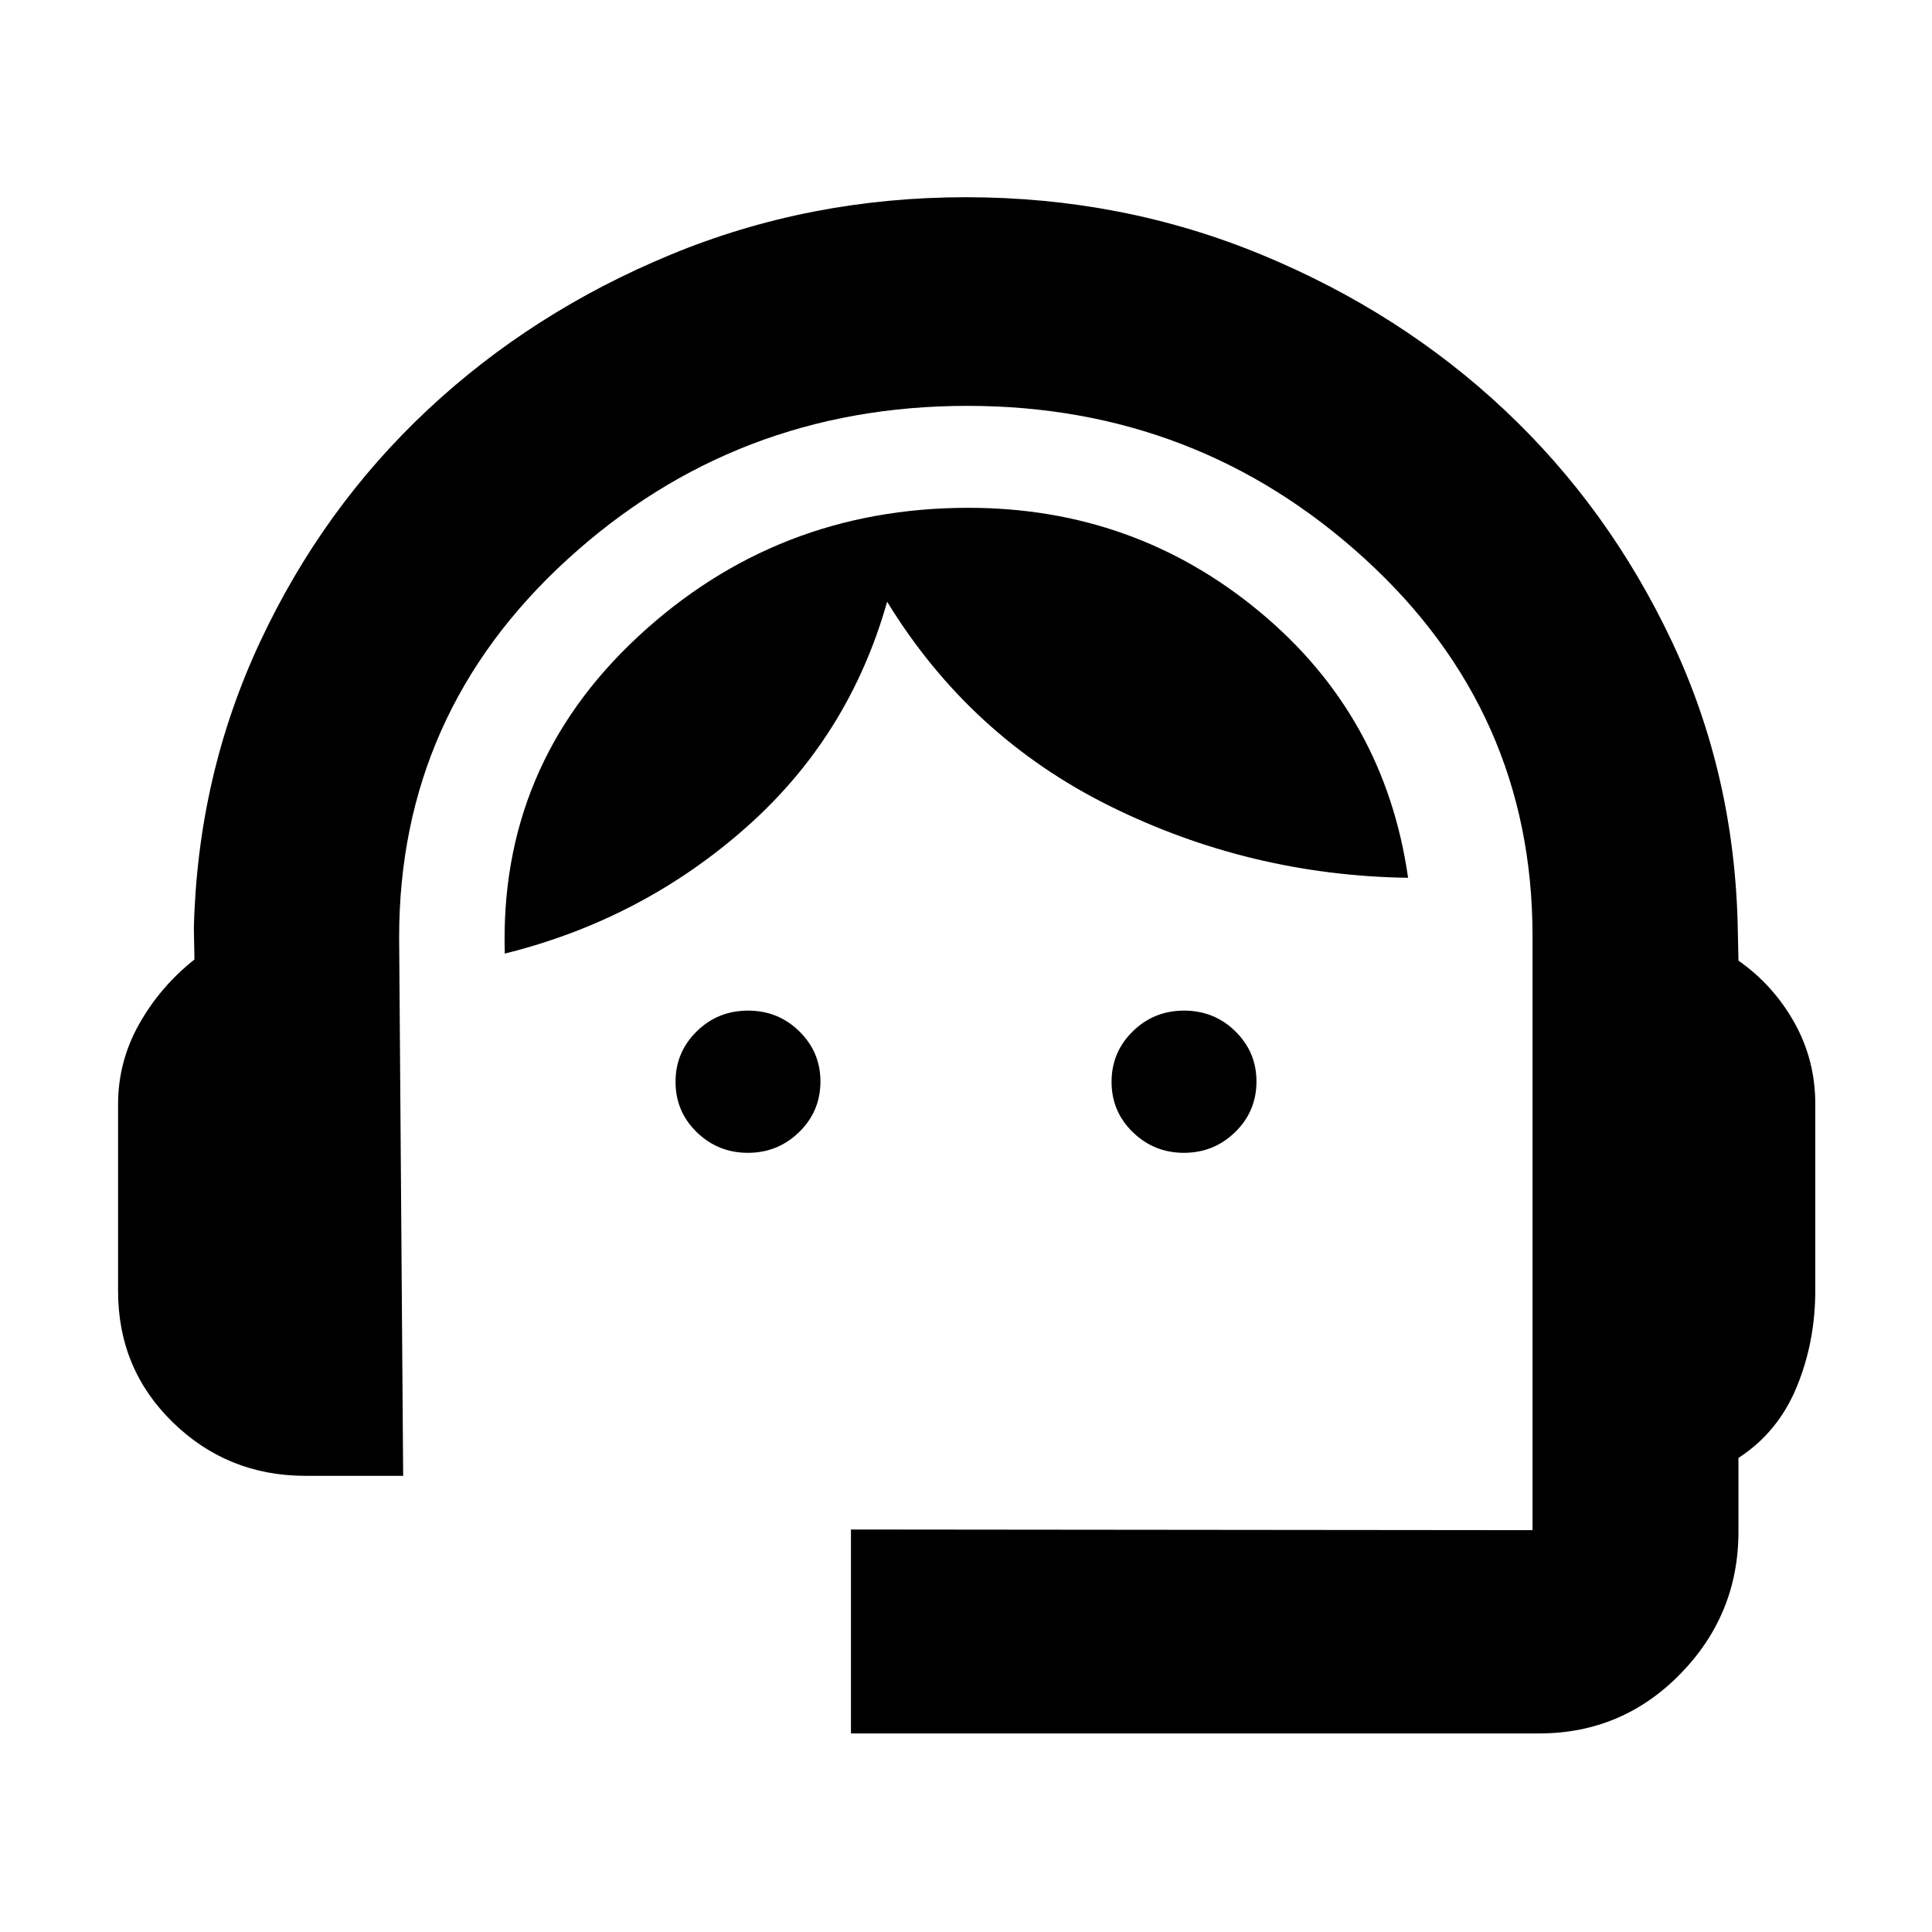<svg xmlns="http://www.w3.org/2000/svg" height="40" viewBox="0 -960 960 960" width="40"><path d="M422.83-98.67V-200l338.67.33v-295.32q0-111.25-83.28-187.3-83.27-76.04-197.53-76.04-115.26 0-198.81 76.34t-83.55 187.66l2 267.66h-48.56q-38.57 0-65.83-26.51-27.27-26.51-27.27-65.32v-92.76q0-21.3 10.5-39.94 10.5-18.63 27.45-32.02l-.29-15.61q1.87-75.95 32.94-142.31 31.06-66.36 83.09-115.1 52.03-48.74 120.96-77.25Q402.24-862 479.95-862q77.72 0 146.79 28.51 69.07 28.52 120.91 77.25 51.85 48.74 83.16 115.12Q862.12-574.74 863.5-498l.33 15.33q17.34 12.17 27.75 30.74Q902-433.36 902-411.5v92.83q0 25.48-9.25 47.91-9.25 22.43-28.92 35.21V-199q0 41.22-28.9 70.78-28.91 29.55-70.1 29.55h-342Zm-51.19-288.5q-14.88 0-25.43-10.26-10.54-10.26-10.54-25t10.5-25.07q10.51-10.33 25.53-10.33 15.02 0 25.49 10.31 10.48 10.31 10.48 24.88 0 14.86-10.58 25.16-10.58 10.31-25.45 10.31Zm216.66 0q-14.87 0-25.42-10.26-10.55-10.26-10.55-25t10.51-25.07q10.5-10.33 25.52-10.33t25.5 10.31q10.47 10.31 10.47 24.88 0 14.86-10.57 25.16-10.58 10.31-25.46 10.31Zm-337.47-99q-2.83-93.33 66.1-157.41 68.93-64.09 164.24-64.09 82.52 0 144.76 51.67 62.24 51.67 73.74 132.17Q621-525 551.42-559.5 481.83-594 440.81-661q-18.98 67.17-70.56 112.58-51.58 45.42-119.42 62.25Z"/></svg>